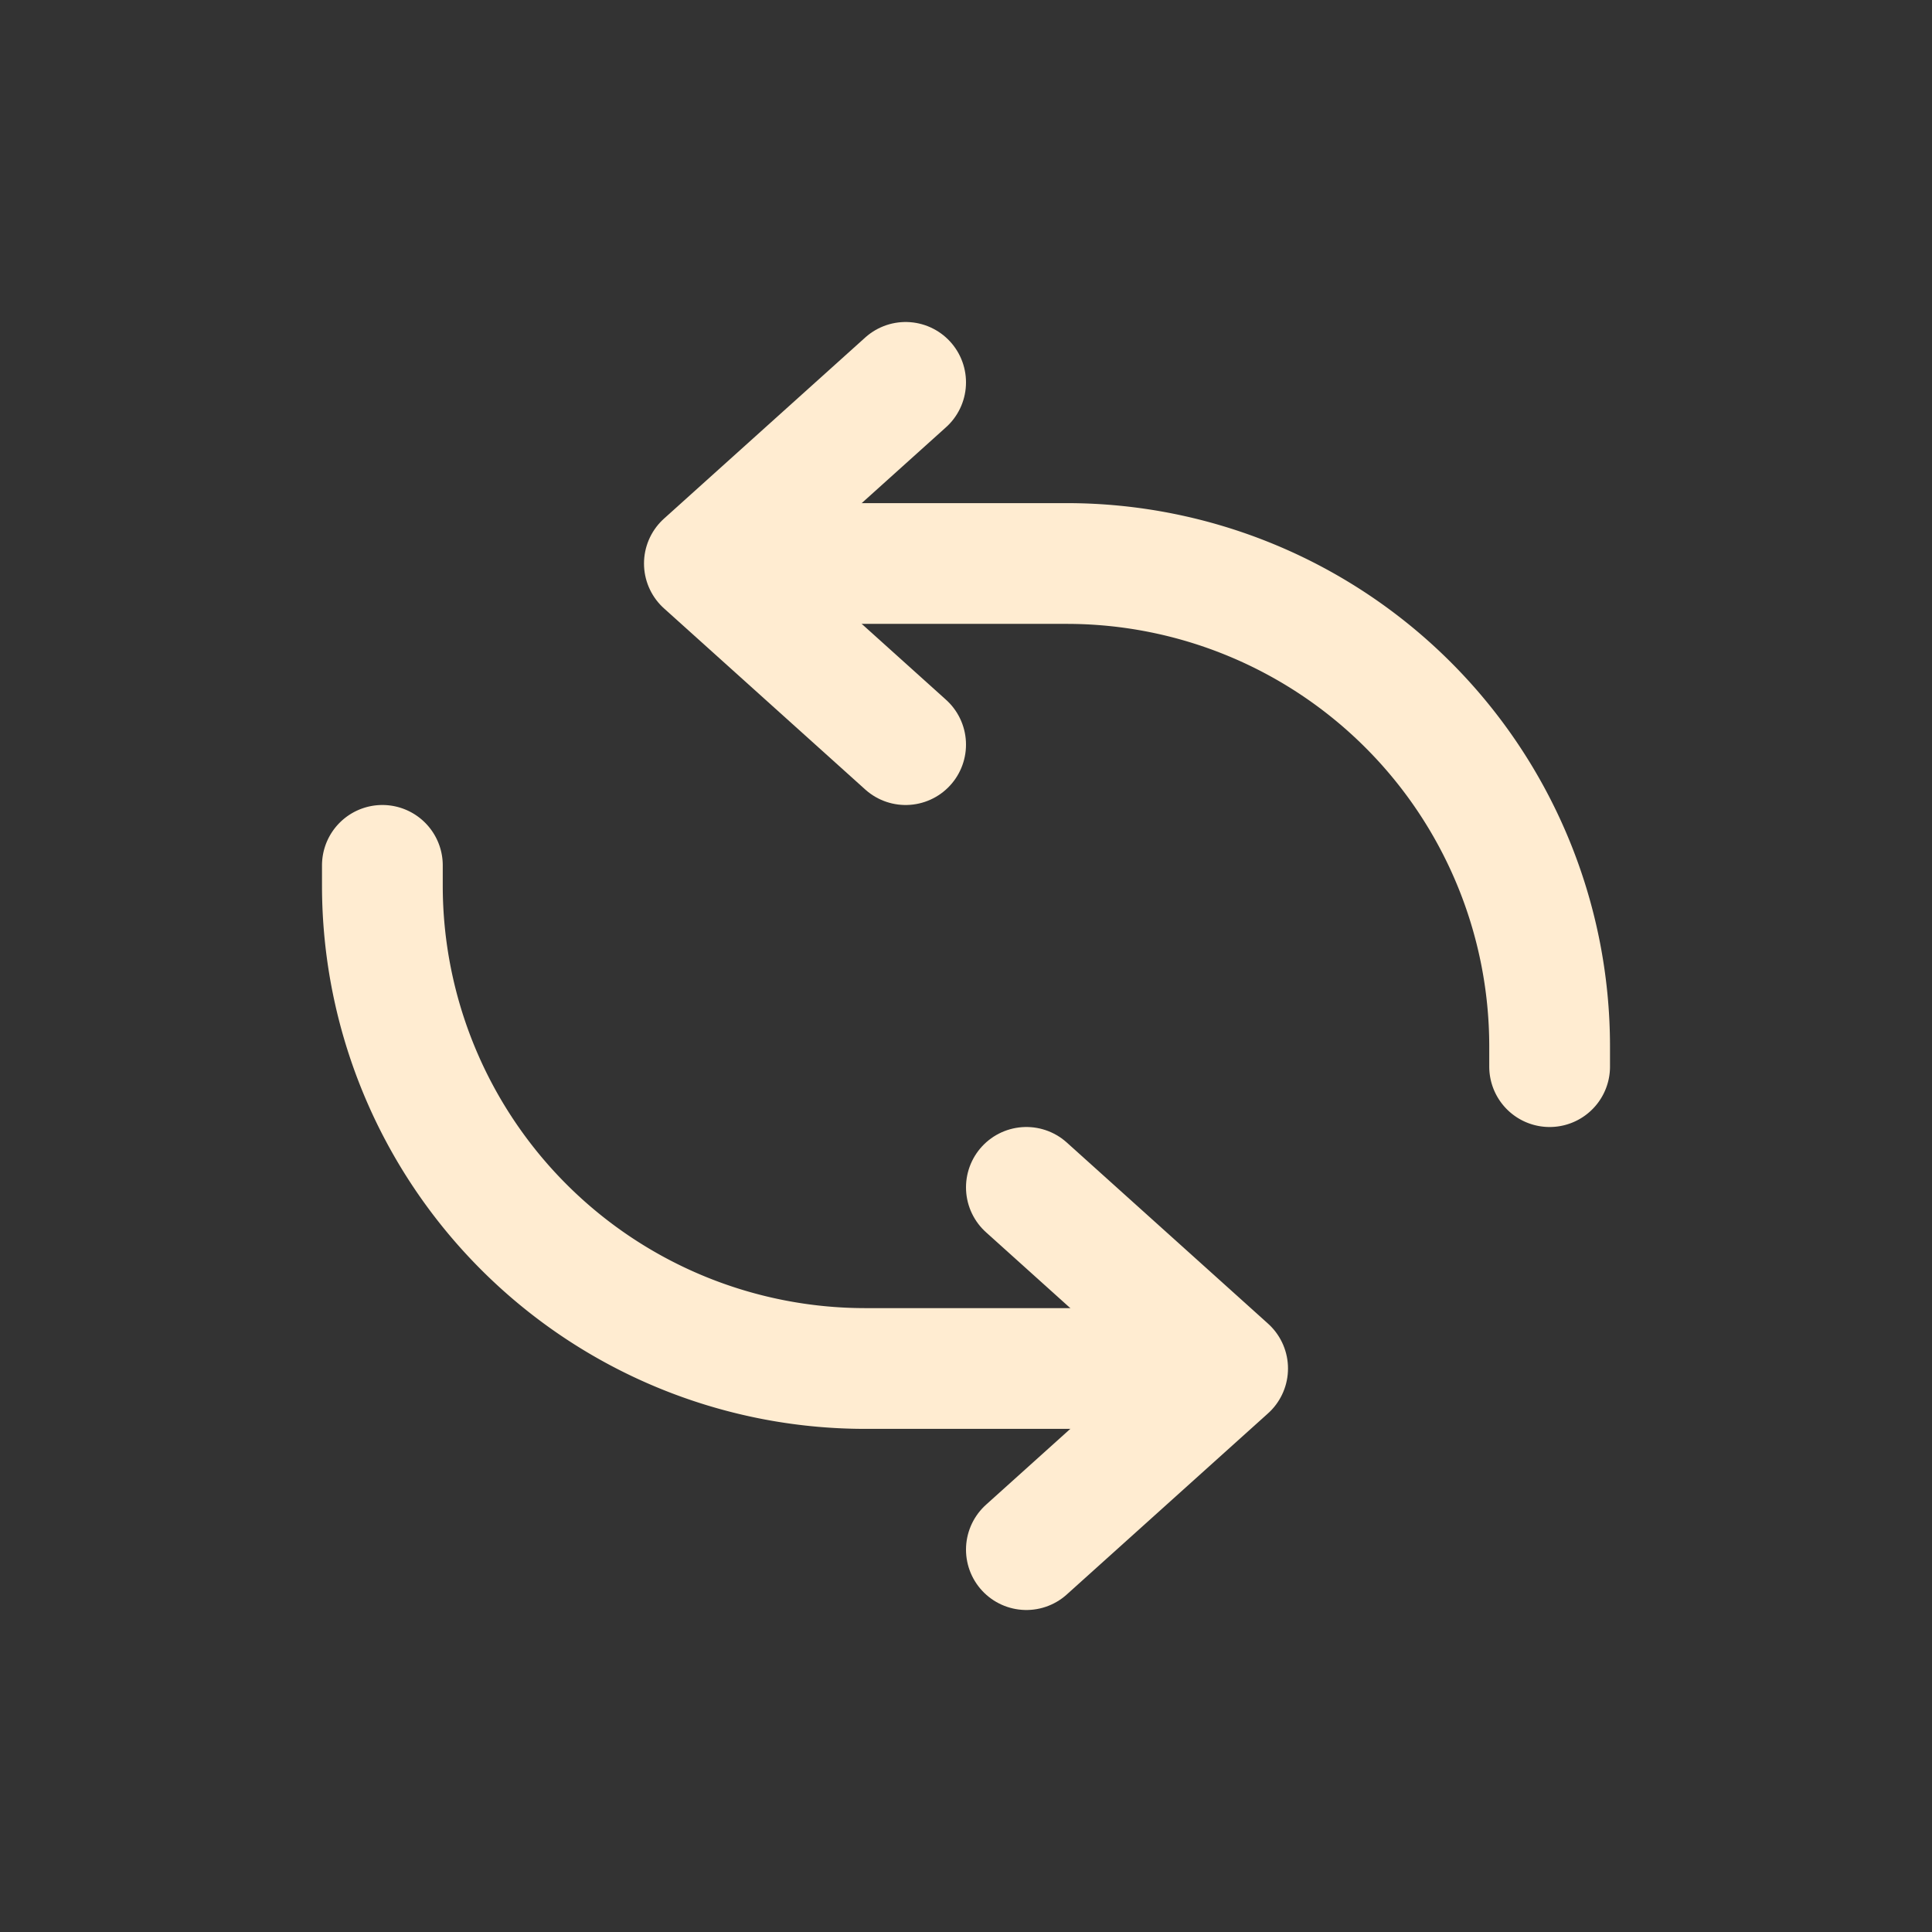 <svg width="46" height="46" fill="none" stroke="#ffecd1" stroke-linecap="round" stroke-linejoin="round" stroke-width="1.5" viewBox="0 0 24 24" xmlns="http://www.w3.org/2000/svg">
  <rect x="0" y="0" width="24" height="24" fill="#333333" stroke="none"/>
  <path d="M11.25 4.75 8.75 7l2.5 2.25"></path>
  <path d="m12.75 19.25 2.5-2.25-2.5-2.25"></path>
  <path d="M9.75 7h3.5a6 6 0 0 1 6 6v.25"></path>
  <path d="M14.25 17h-3.5a6 6 0 0 1-6-6v-.25"></path>
</svg>